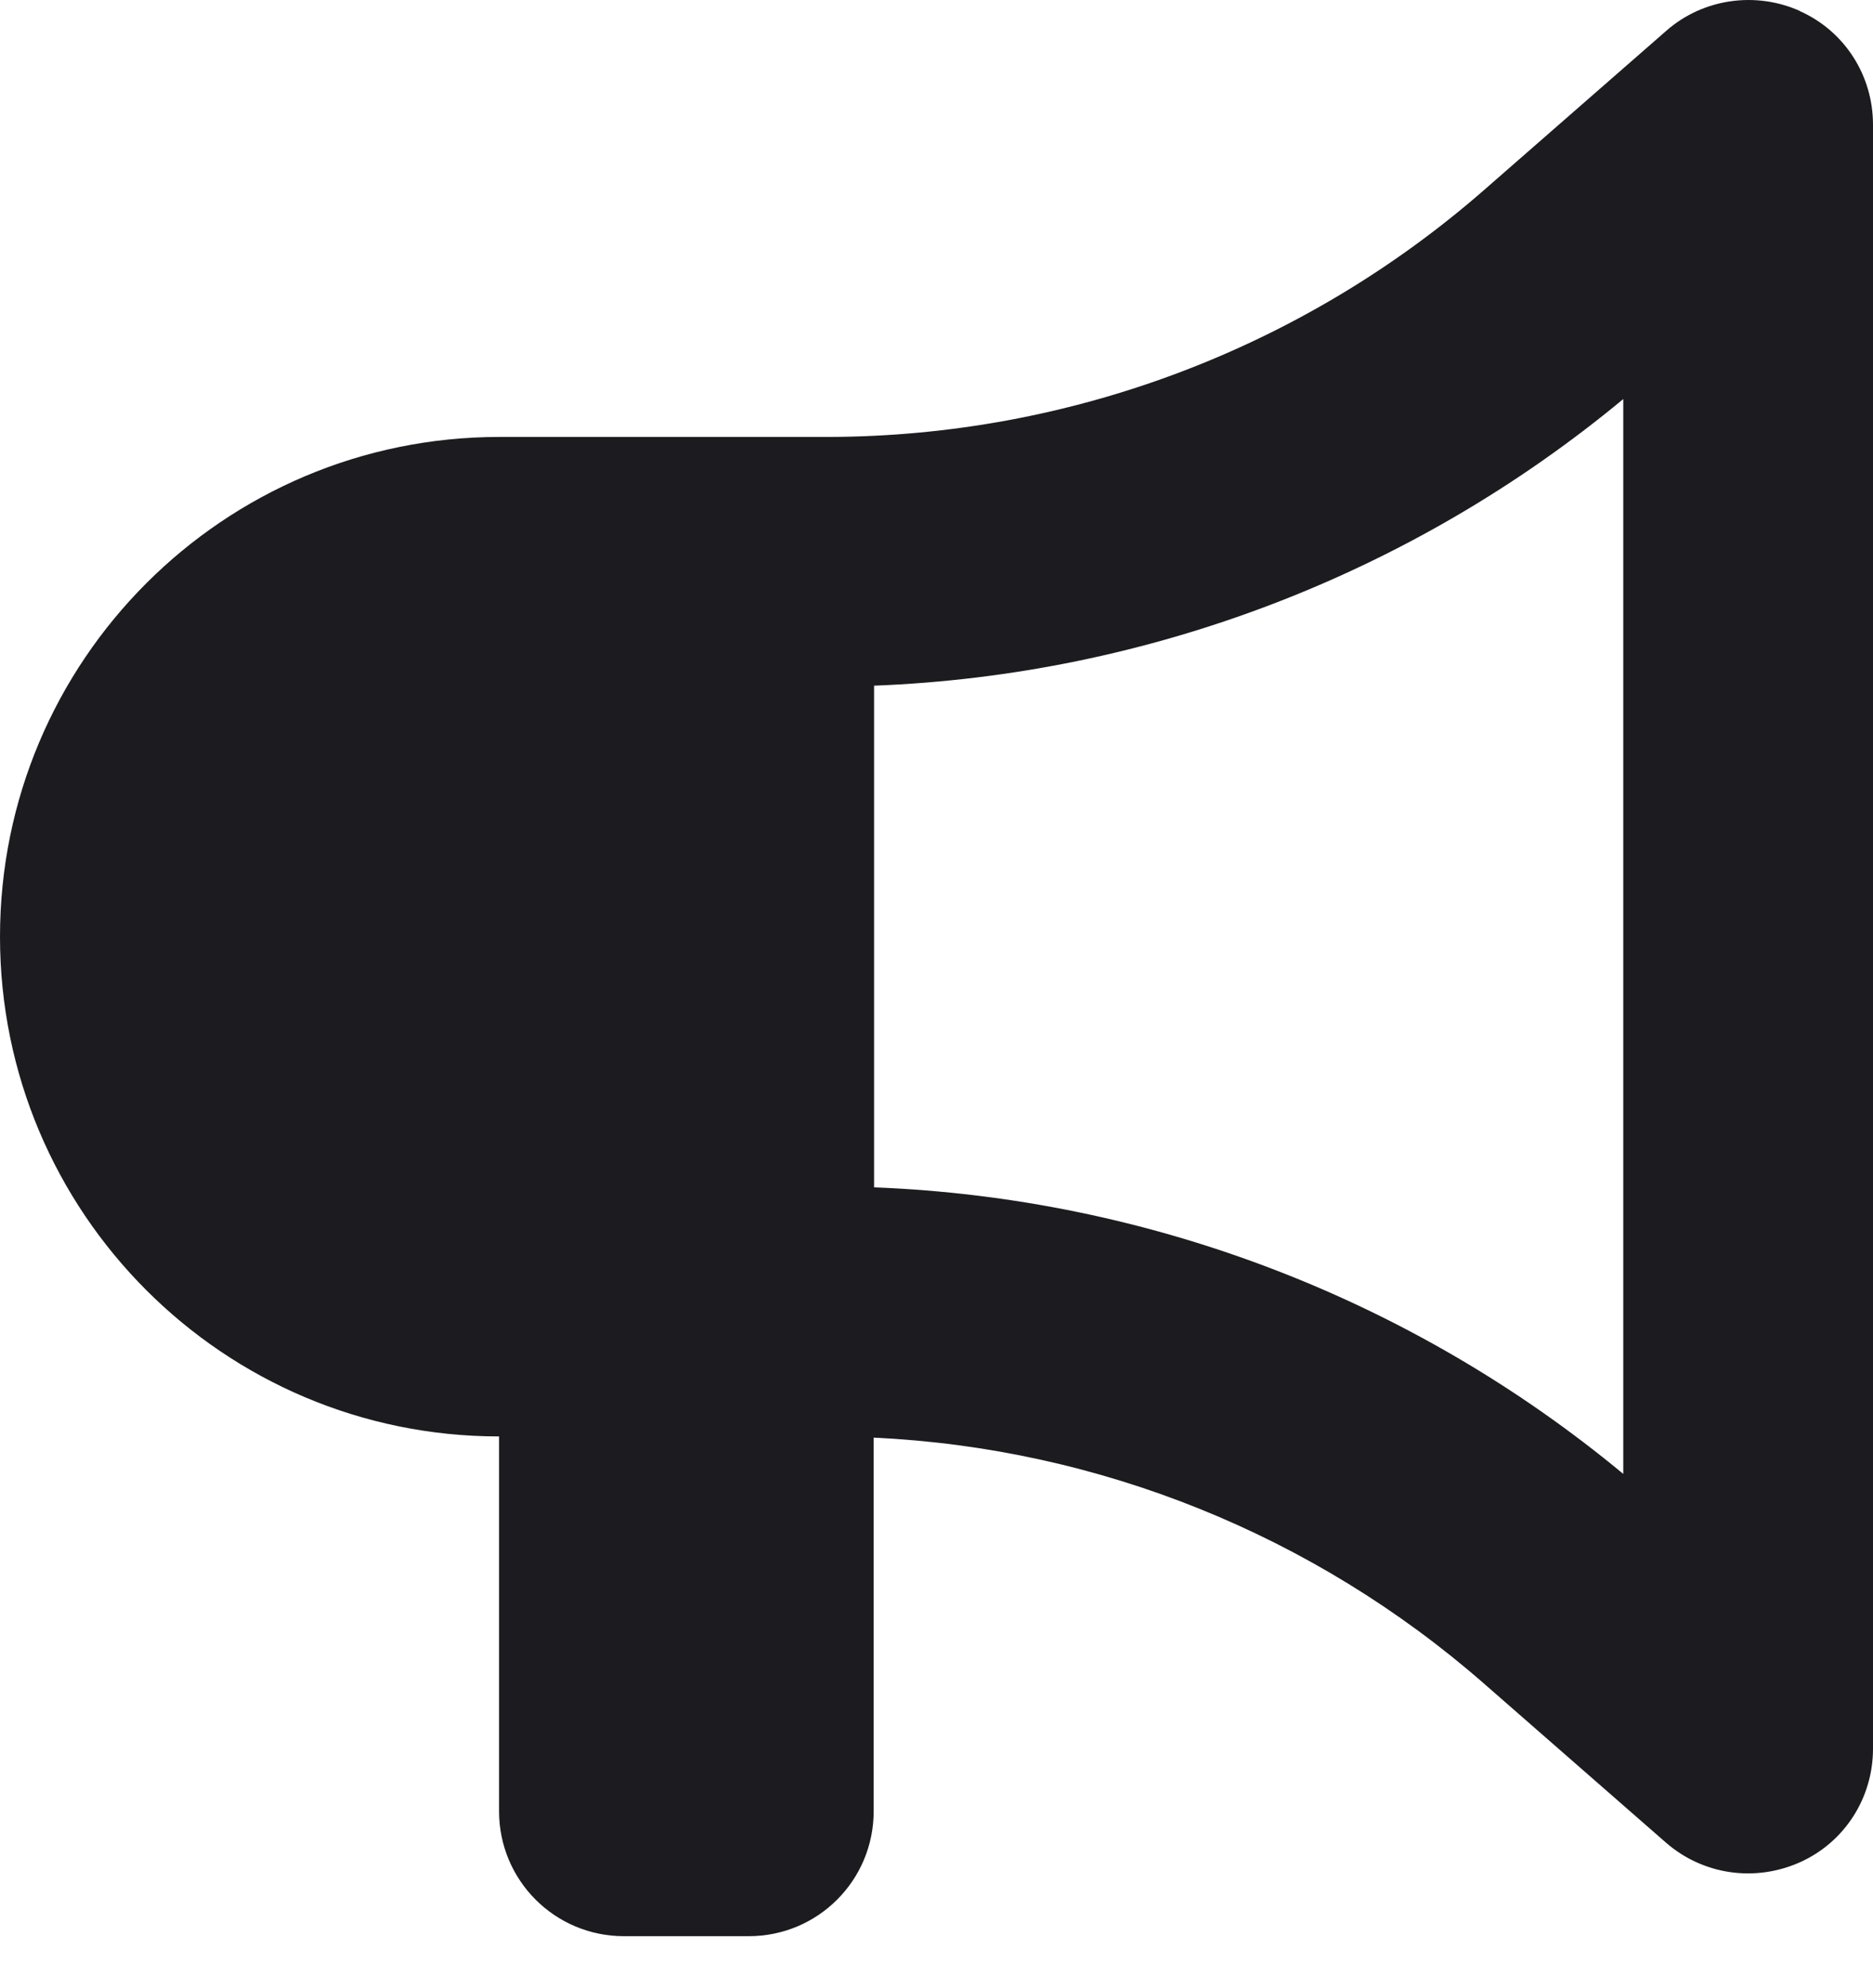 <svg width="33" height="35" viewBox="0 0 33 35" fill="none" xmlns="http://www.w3.org/2000/svg">
<path d="M31.707 0.194C32.498 0.544 33 1.328 33 2.194V30.794C33 31.66 32.498 32.444 31.707 32.795C30.917 33.145 30.003 33.015 29.349 32.444L26.146 29.646C23.148 27.027 19.36 25.5 15.393 25.315V31.894C15.393 33.111 14.41 34.094 13.193 34.094H10.993C9.776 34.094 8.793 33.111 8.793 31.894V25.294C3.939 25.294 0 21.355 0 16.494C0 11.634 3.939 7.694 8.8 7.694H14.609C18.858 7.681 22.956 6.134 26.152 3.342L29.356 0.544C30.003 -0.026 30.931 -0.157 31.714 0.194H31.707ZM15.4 20.894V20.908C20.233 21.094 24.874 22.867 28.6 25.954V7.027C24.874 10.114 20.233 11.888 15.4 12.074V20.894Z" fill="#1C1B1F"/>
</svg>
